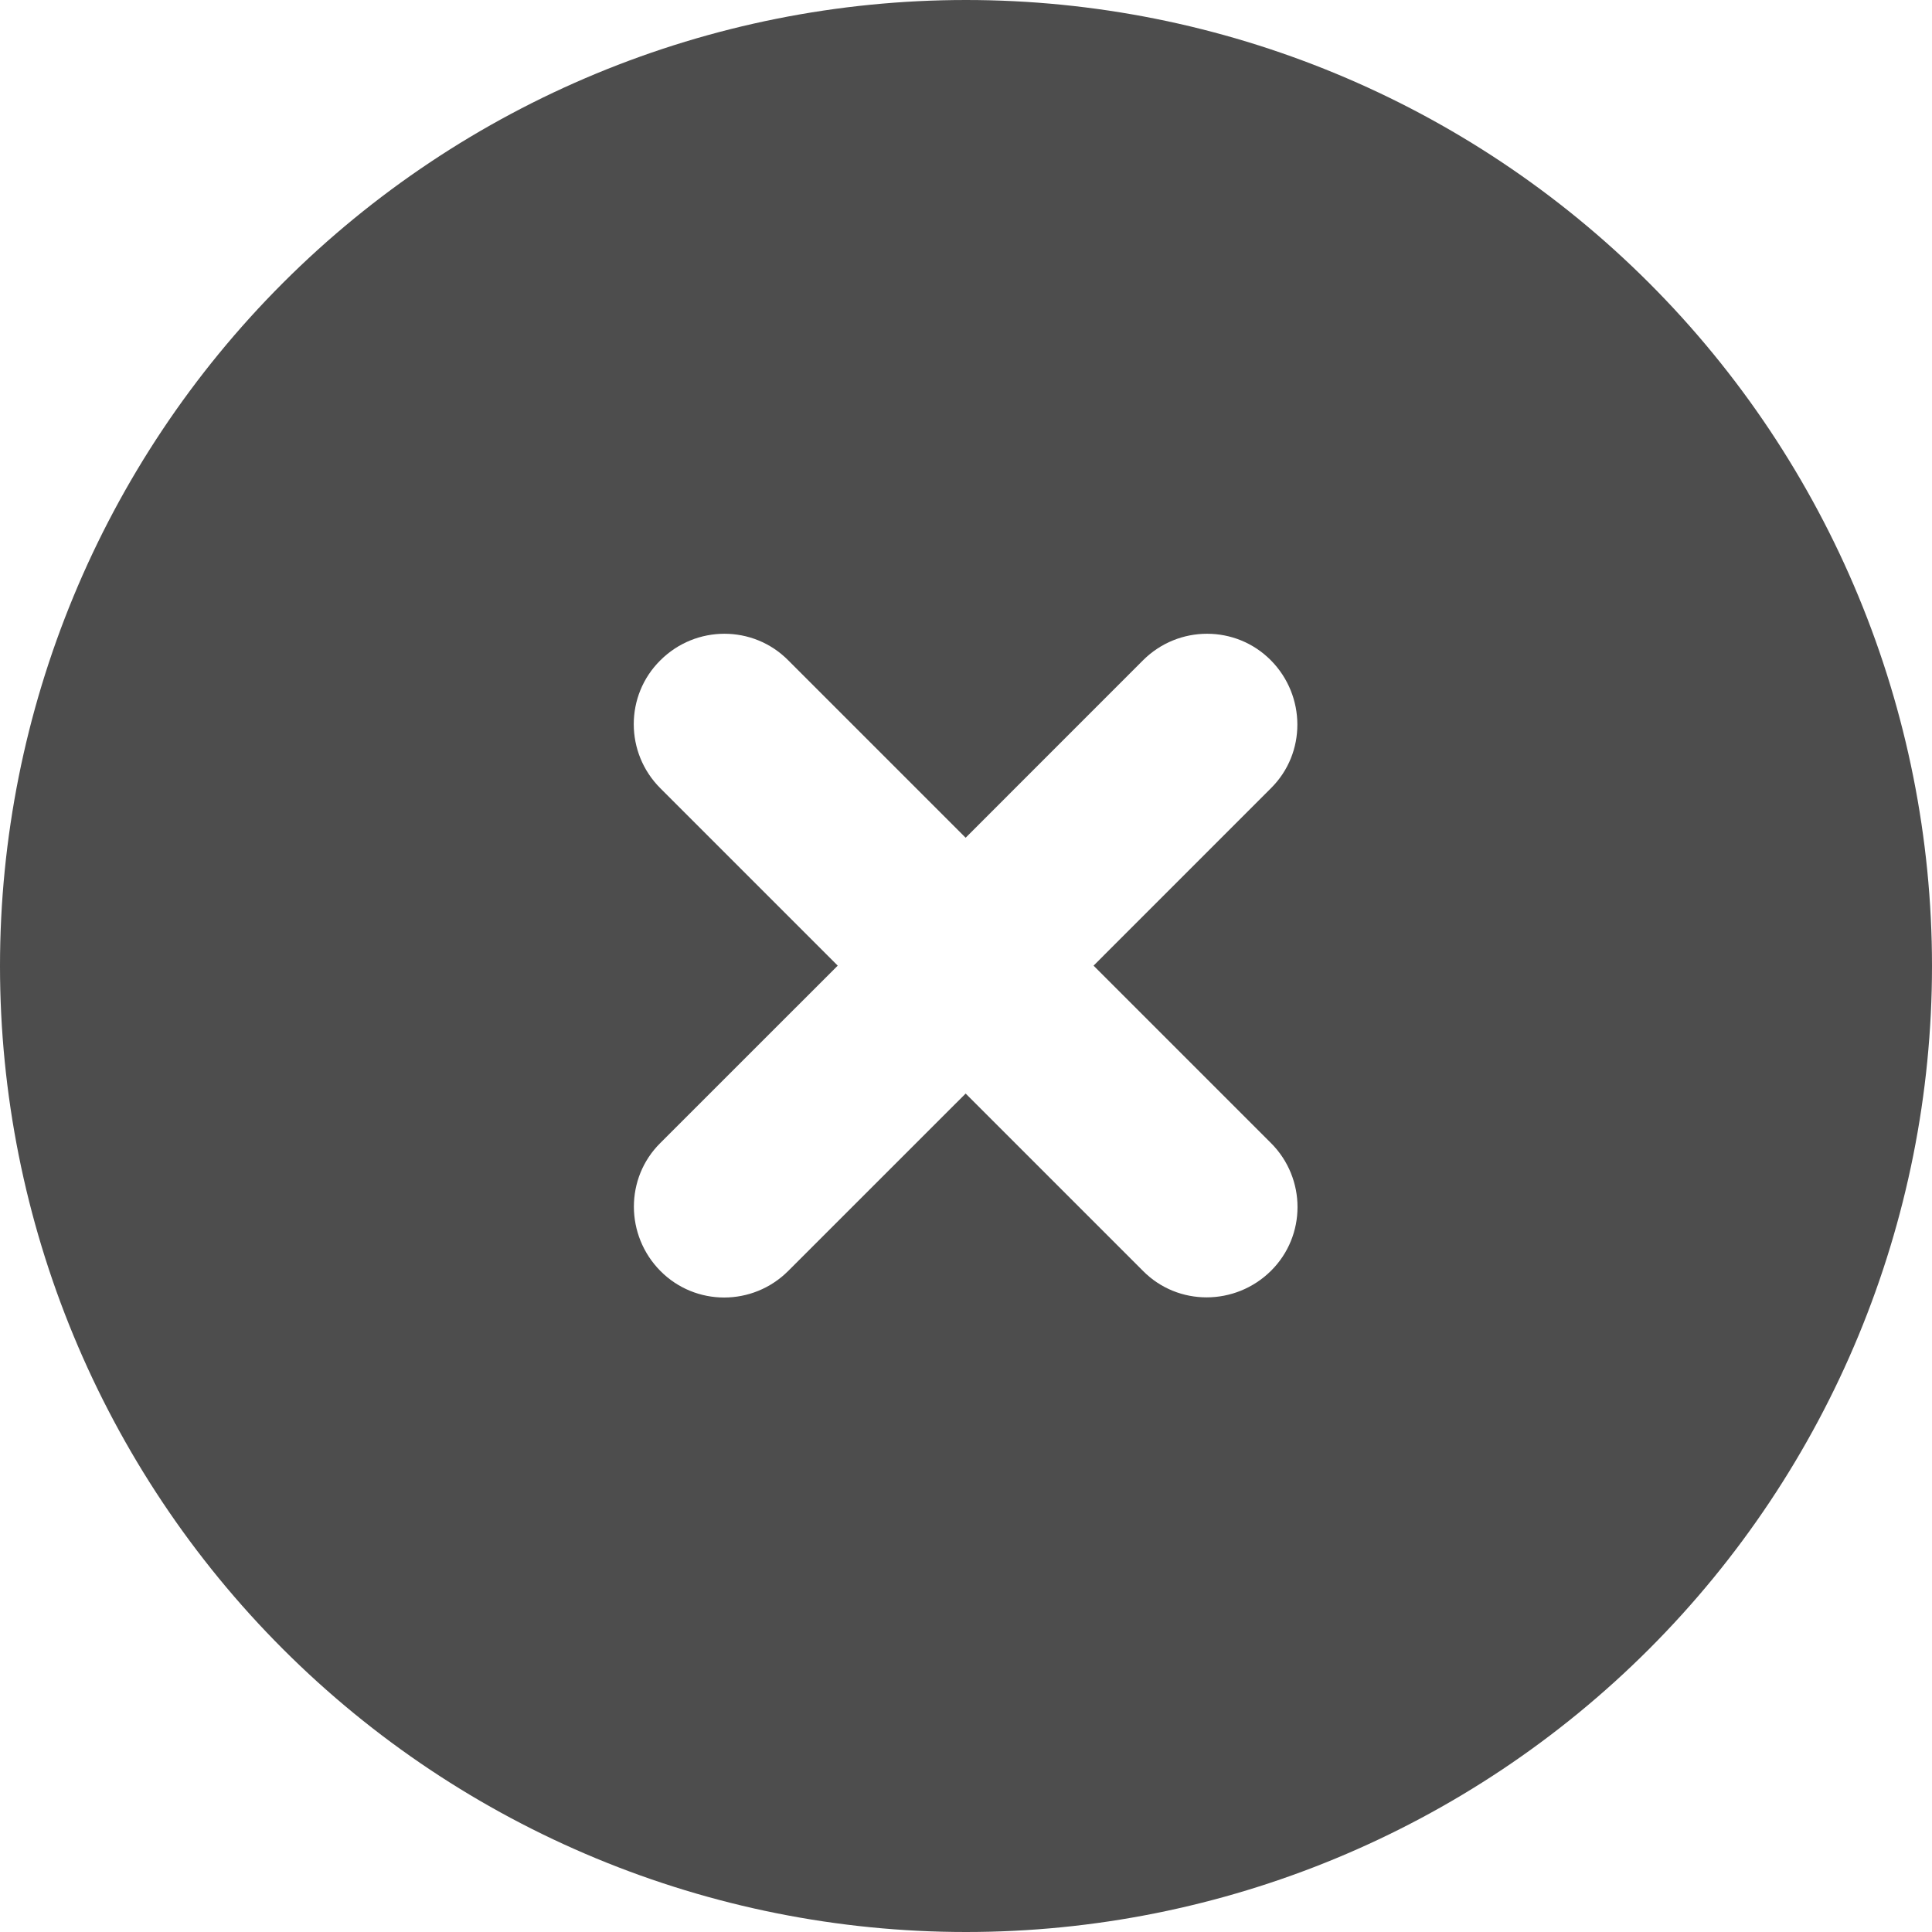 <svg width="38" height="38" viewBox="0 0 38 38" fill="none" xmlns="http://www.w3.org/2000/svg">
<g clip-path="url(#clip0_176_128)">
<path d="M19 38C24.039 38 28.872 35.998 32.435 32.435C35.998 28.872 38 24.039 38 19C38 13.961 35.998 9.128 32.435 5.565C28.872 2.002 24.039 0 19 0C13.961 0 9.128 2.002 5.565 5.565C2.002 9.128 0 13.961 0 19C0 24.039 2.002 28.872 5.565 32.435C9.128 35.998 13.961 38 19 38ZM12.988 12.988C13.686 12.291 14.814 12.291 15.504 12.988L18.993 16.477L22.481 12.988C23.178 12.291 24.307 12.291 24.997 12.988C25.687 13.686 25.695 14.814 24.997 15.504L21.509 18.993L24.997 22.481C25.695 23.178 25.695 24.307 24.997 24.997C24.299 25.687 23.171 25.695 22.481 24.997L18.993 21.509L15.504 24.997C14.807 25.695 13.678 25.695 12.988 24.997C12.298 24.299 12.291 23.171 12.988 22.481L16.477 18.993L12.988 15.504C12.291 14.807 12.291 13.678 12.988 12.988Z" fill="#4D4D4D"/>
</g>
<defs>
<clipPath id="clip0_176_128">
<rect width="38" height="38" fill="white"/>
</clipPath>
</defs>
</svg>

